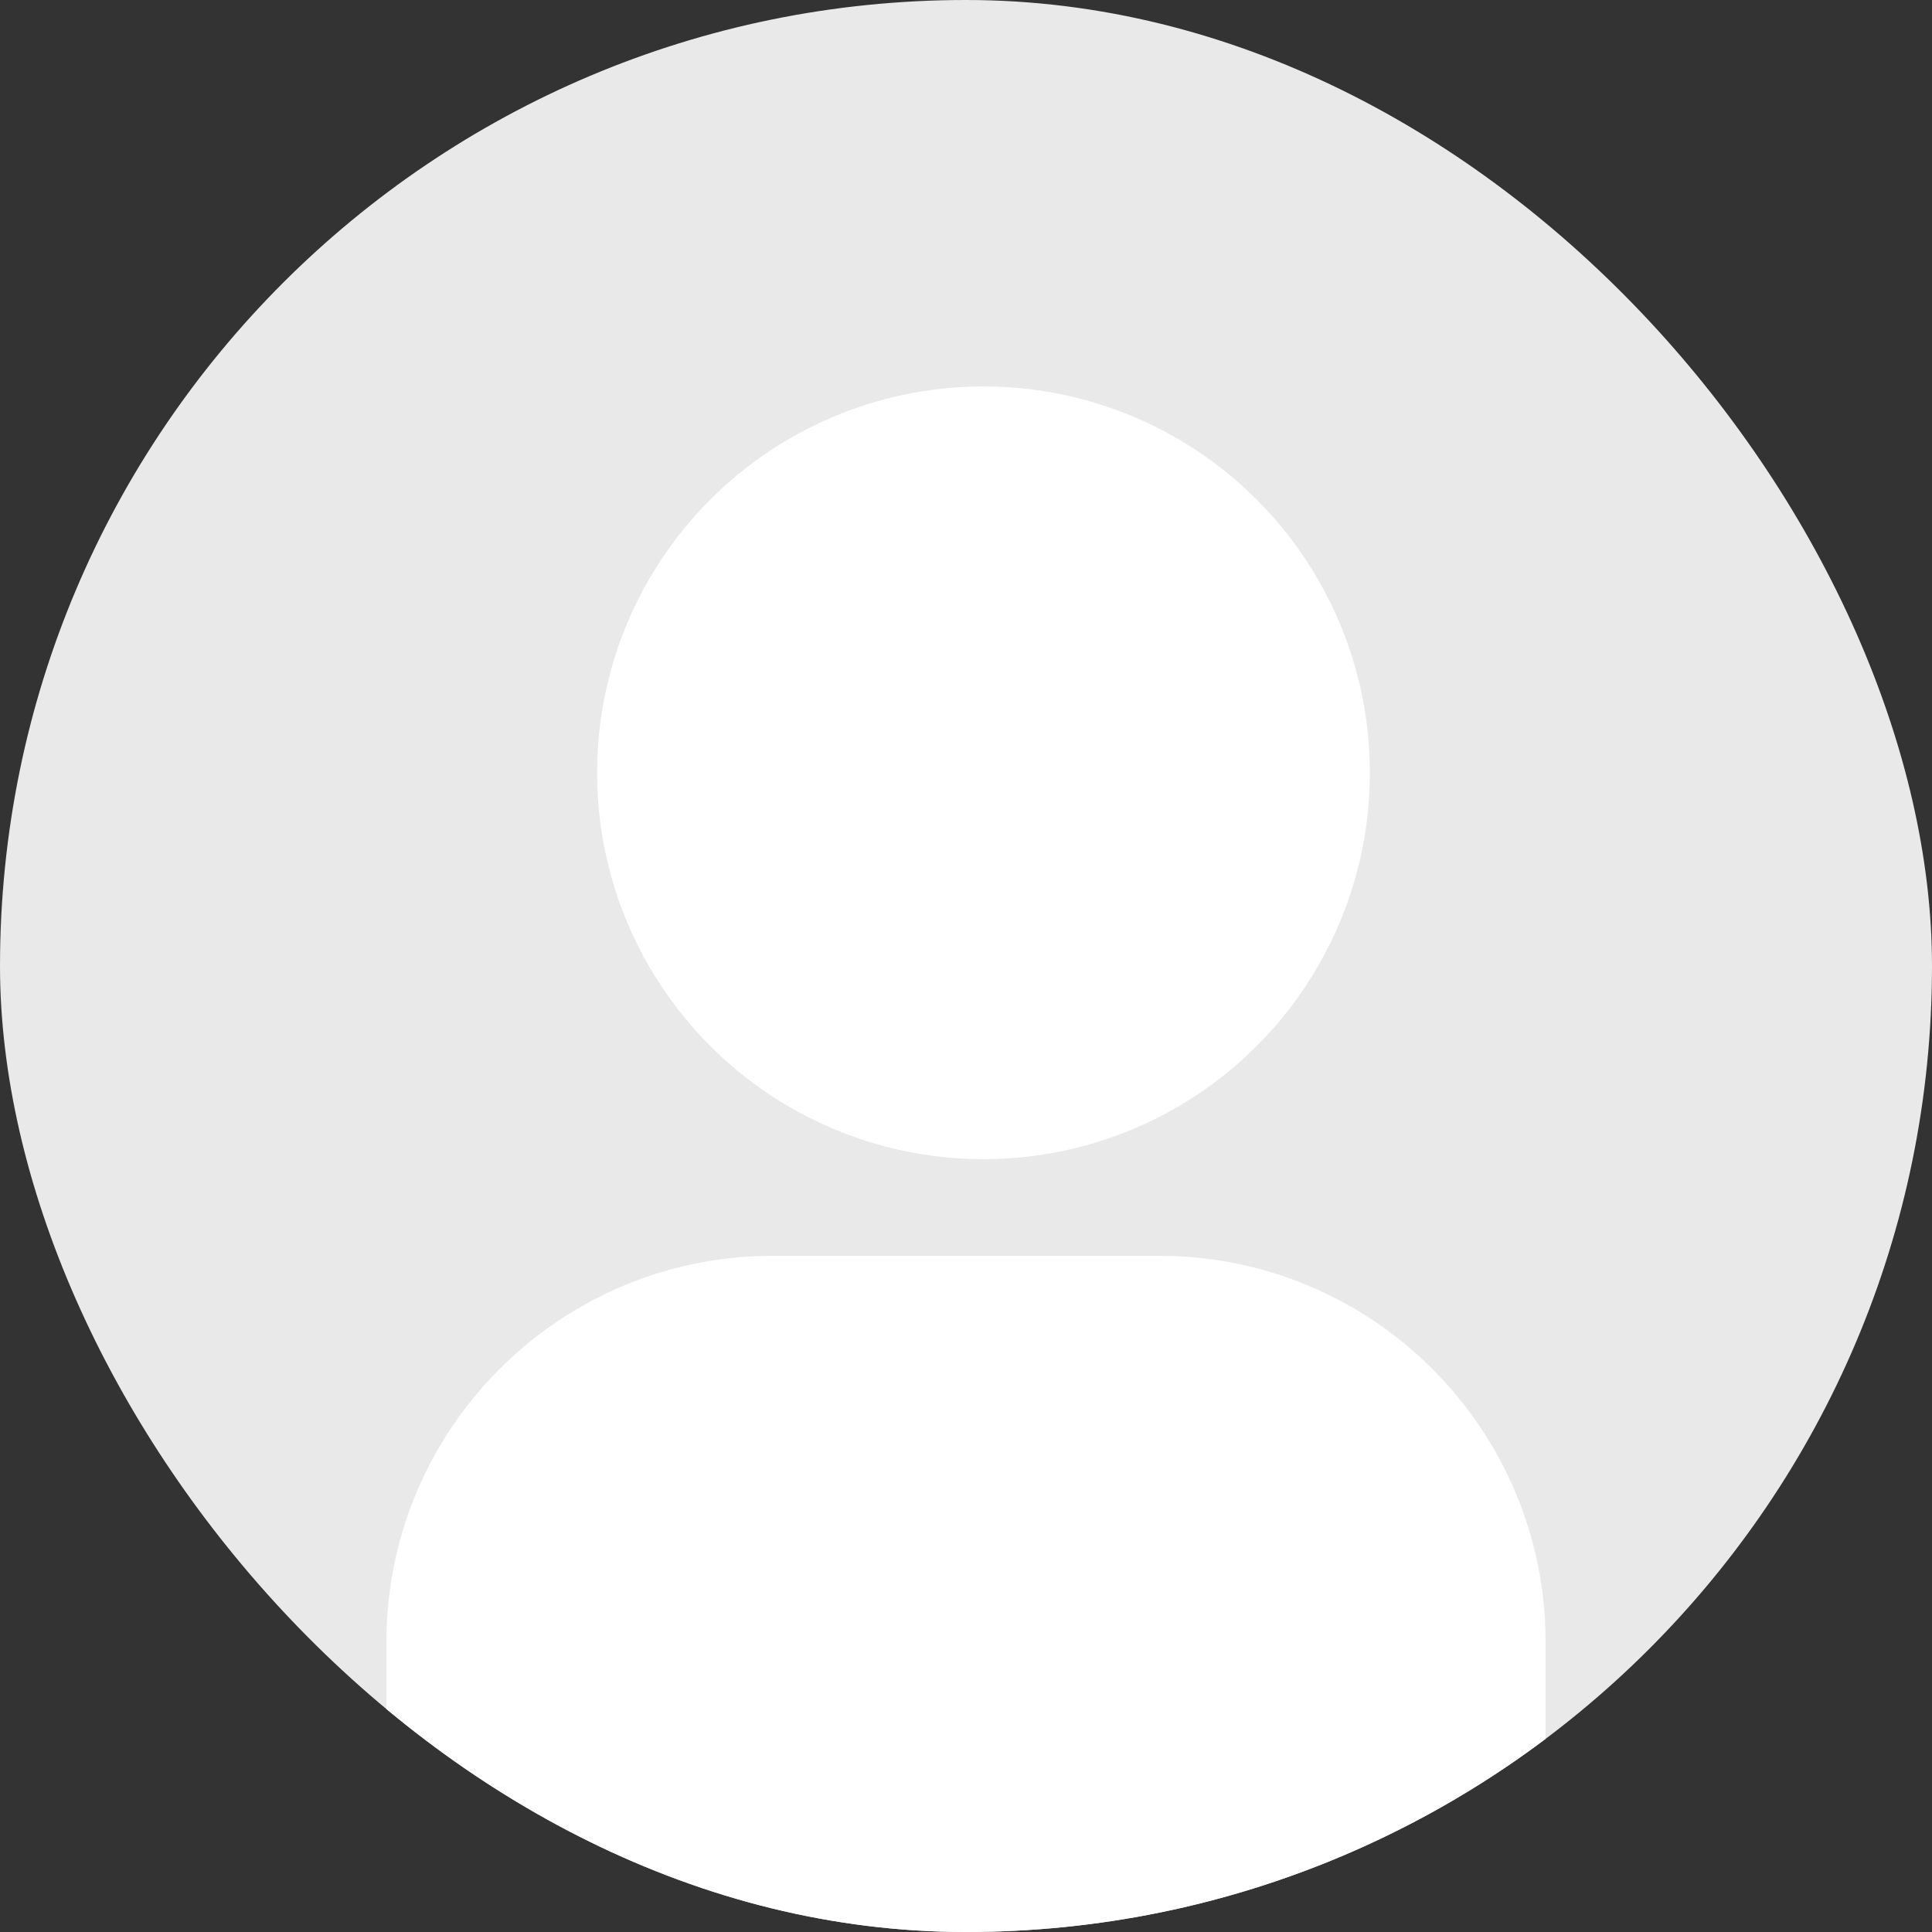 <svg width="23" height="23" viewBox="0 0 23 23" fill="none" xmlns="http://www.w3.org/2000/svg">
<rect x="0" y="0" width="23" height="23" fill="#333333" stroke="none"/>
<g clip-path="url(#clip0_1084_13231)">
<rect width="23" height="23" rx="11.5" fill="#E9E9EA"/>
<path d="M4.6 19.55C4.6 17.01 6.659 14.95 9.2 14.95H13.8C16.34 14.95 18.4 17.01 18.4 19.55V24.15C18.4 26.691 16.34 28.75 13.8 28.75H9.2C6.659 28.75 4.6 26.691 4.6 24.15V19.55Z" fill="white"/>
<ellipse cx="11.708" cy="9.2" rx="4.6" ry="4.6" fill="white"/>
</g>
<defs>
<clipPath id="clip0_1084_13231">
<rect width="23" height="23" rx="11.5" fill="white"/>
</clipPath>
</defs>
</svg>
